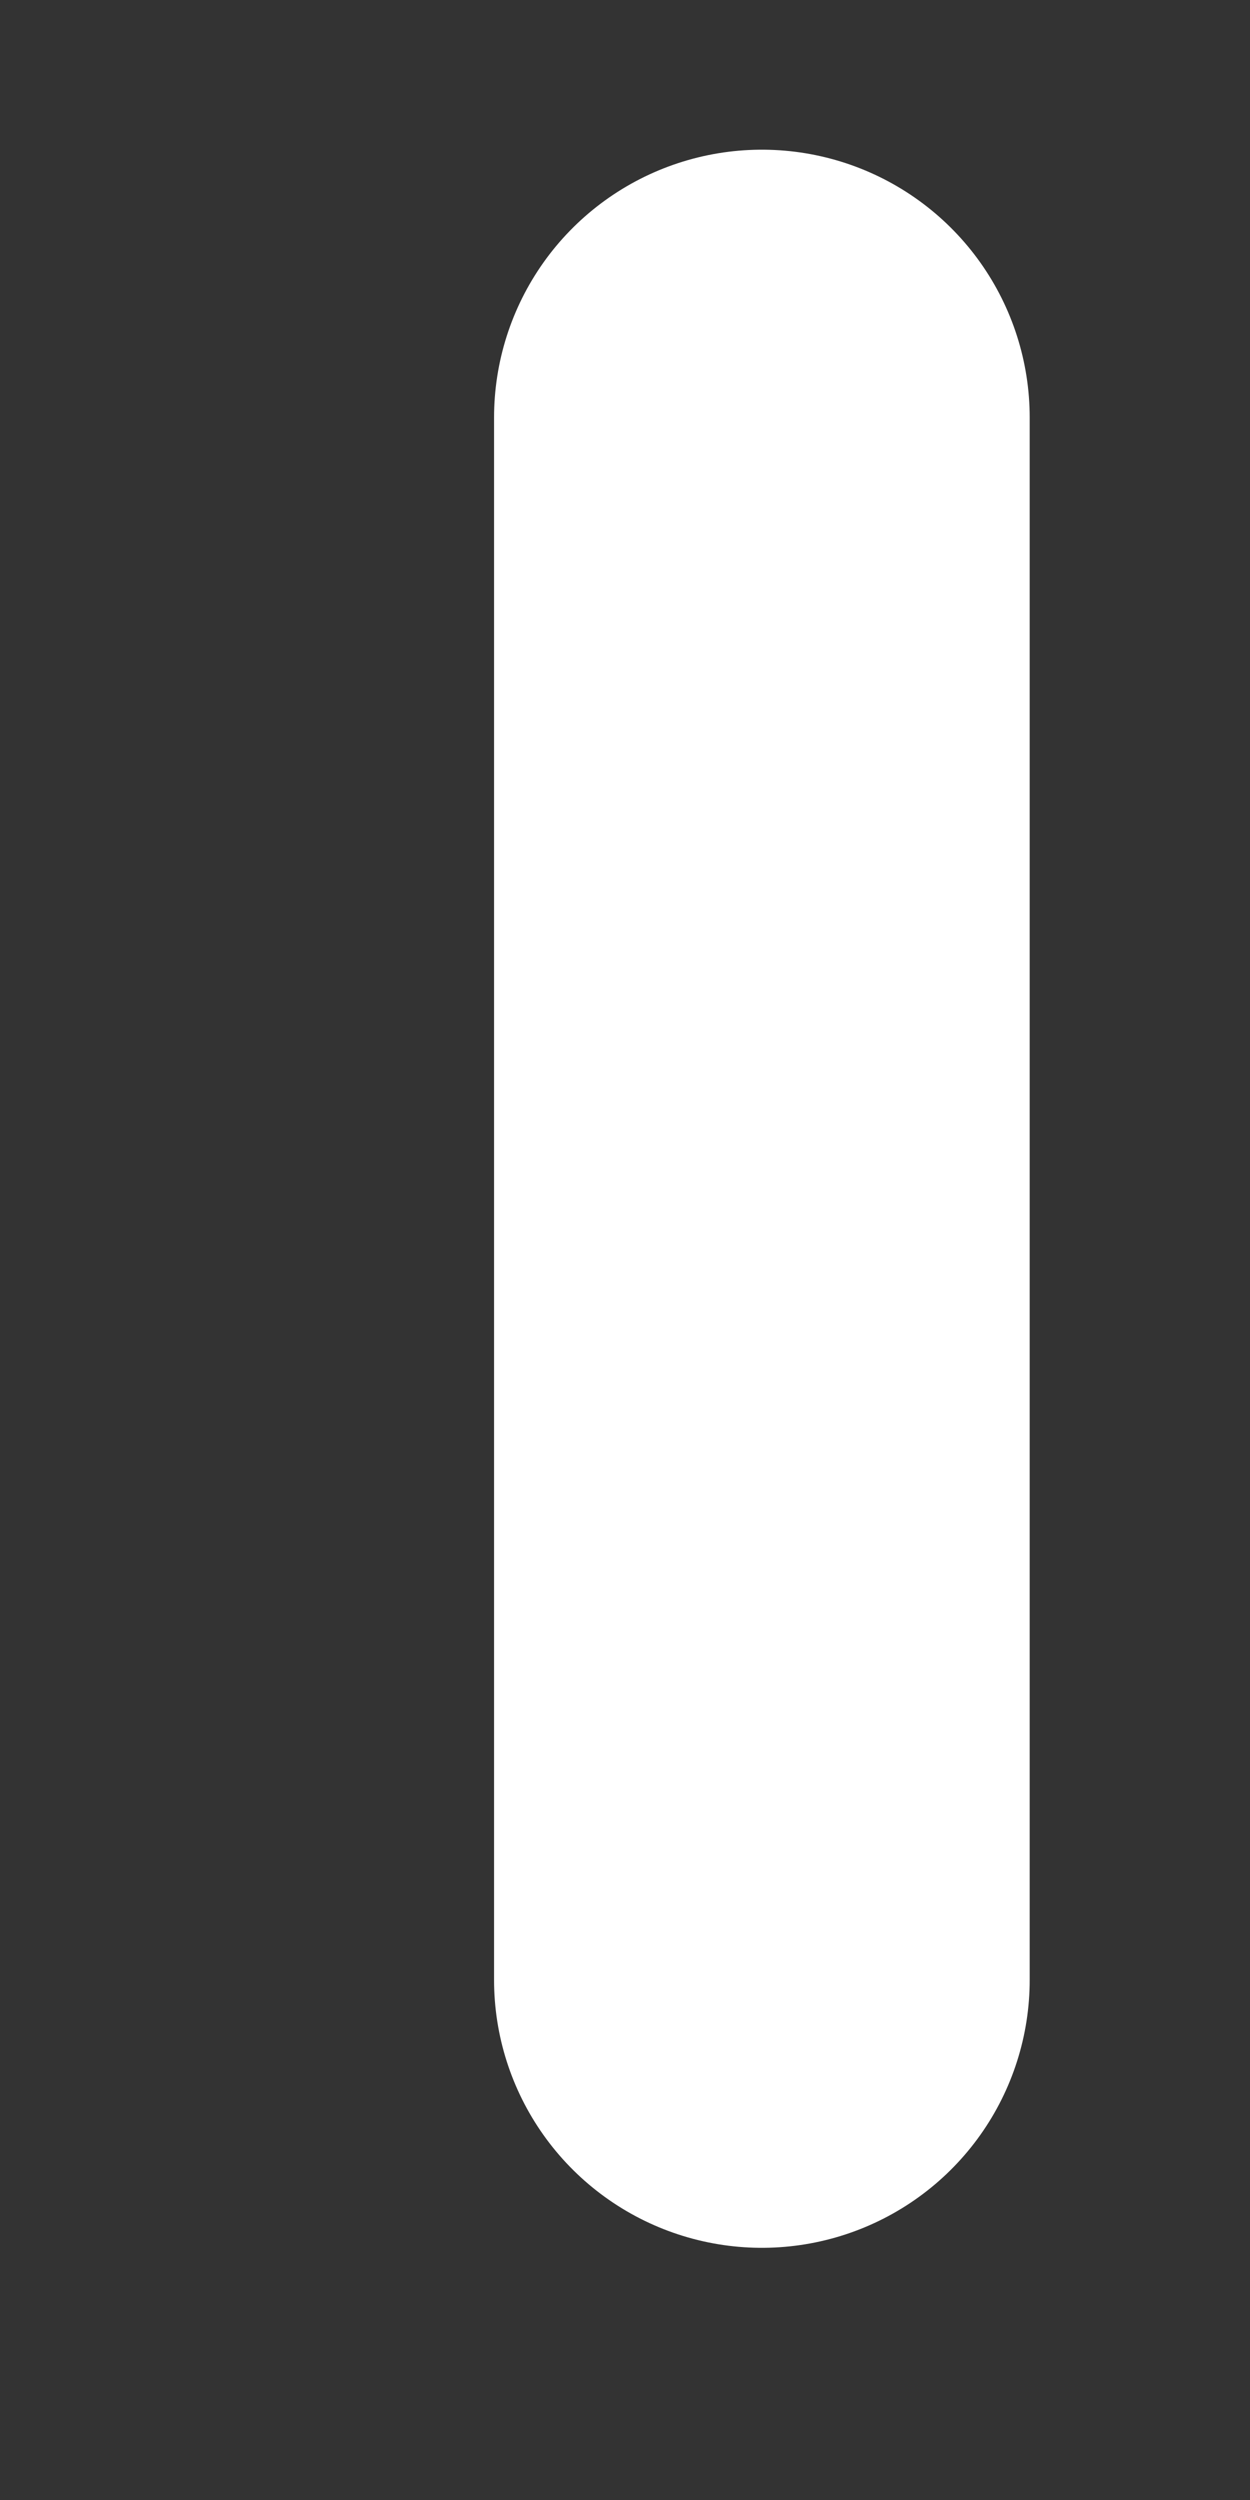 <?xml version="1.0" encoding="UTF-8" standalone="no"?><svg width='2' height='4' viewBox='0 0 2 4' fill='none' xmlns='http://www.w3.org/2000/svg'>
<rect x="0" y="0" width="2" height="4" fill="#333333" stroke="none"/>
<path d='M1.219 0.668V3.168' stroke='white' stroke-width='0.857' stroke-linecap='round' stroke-linejoin='round'/>
</svg>
